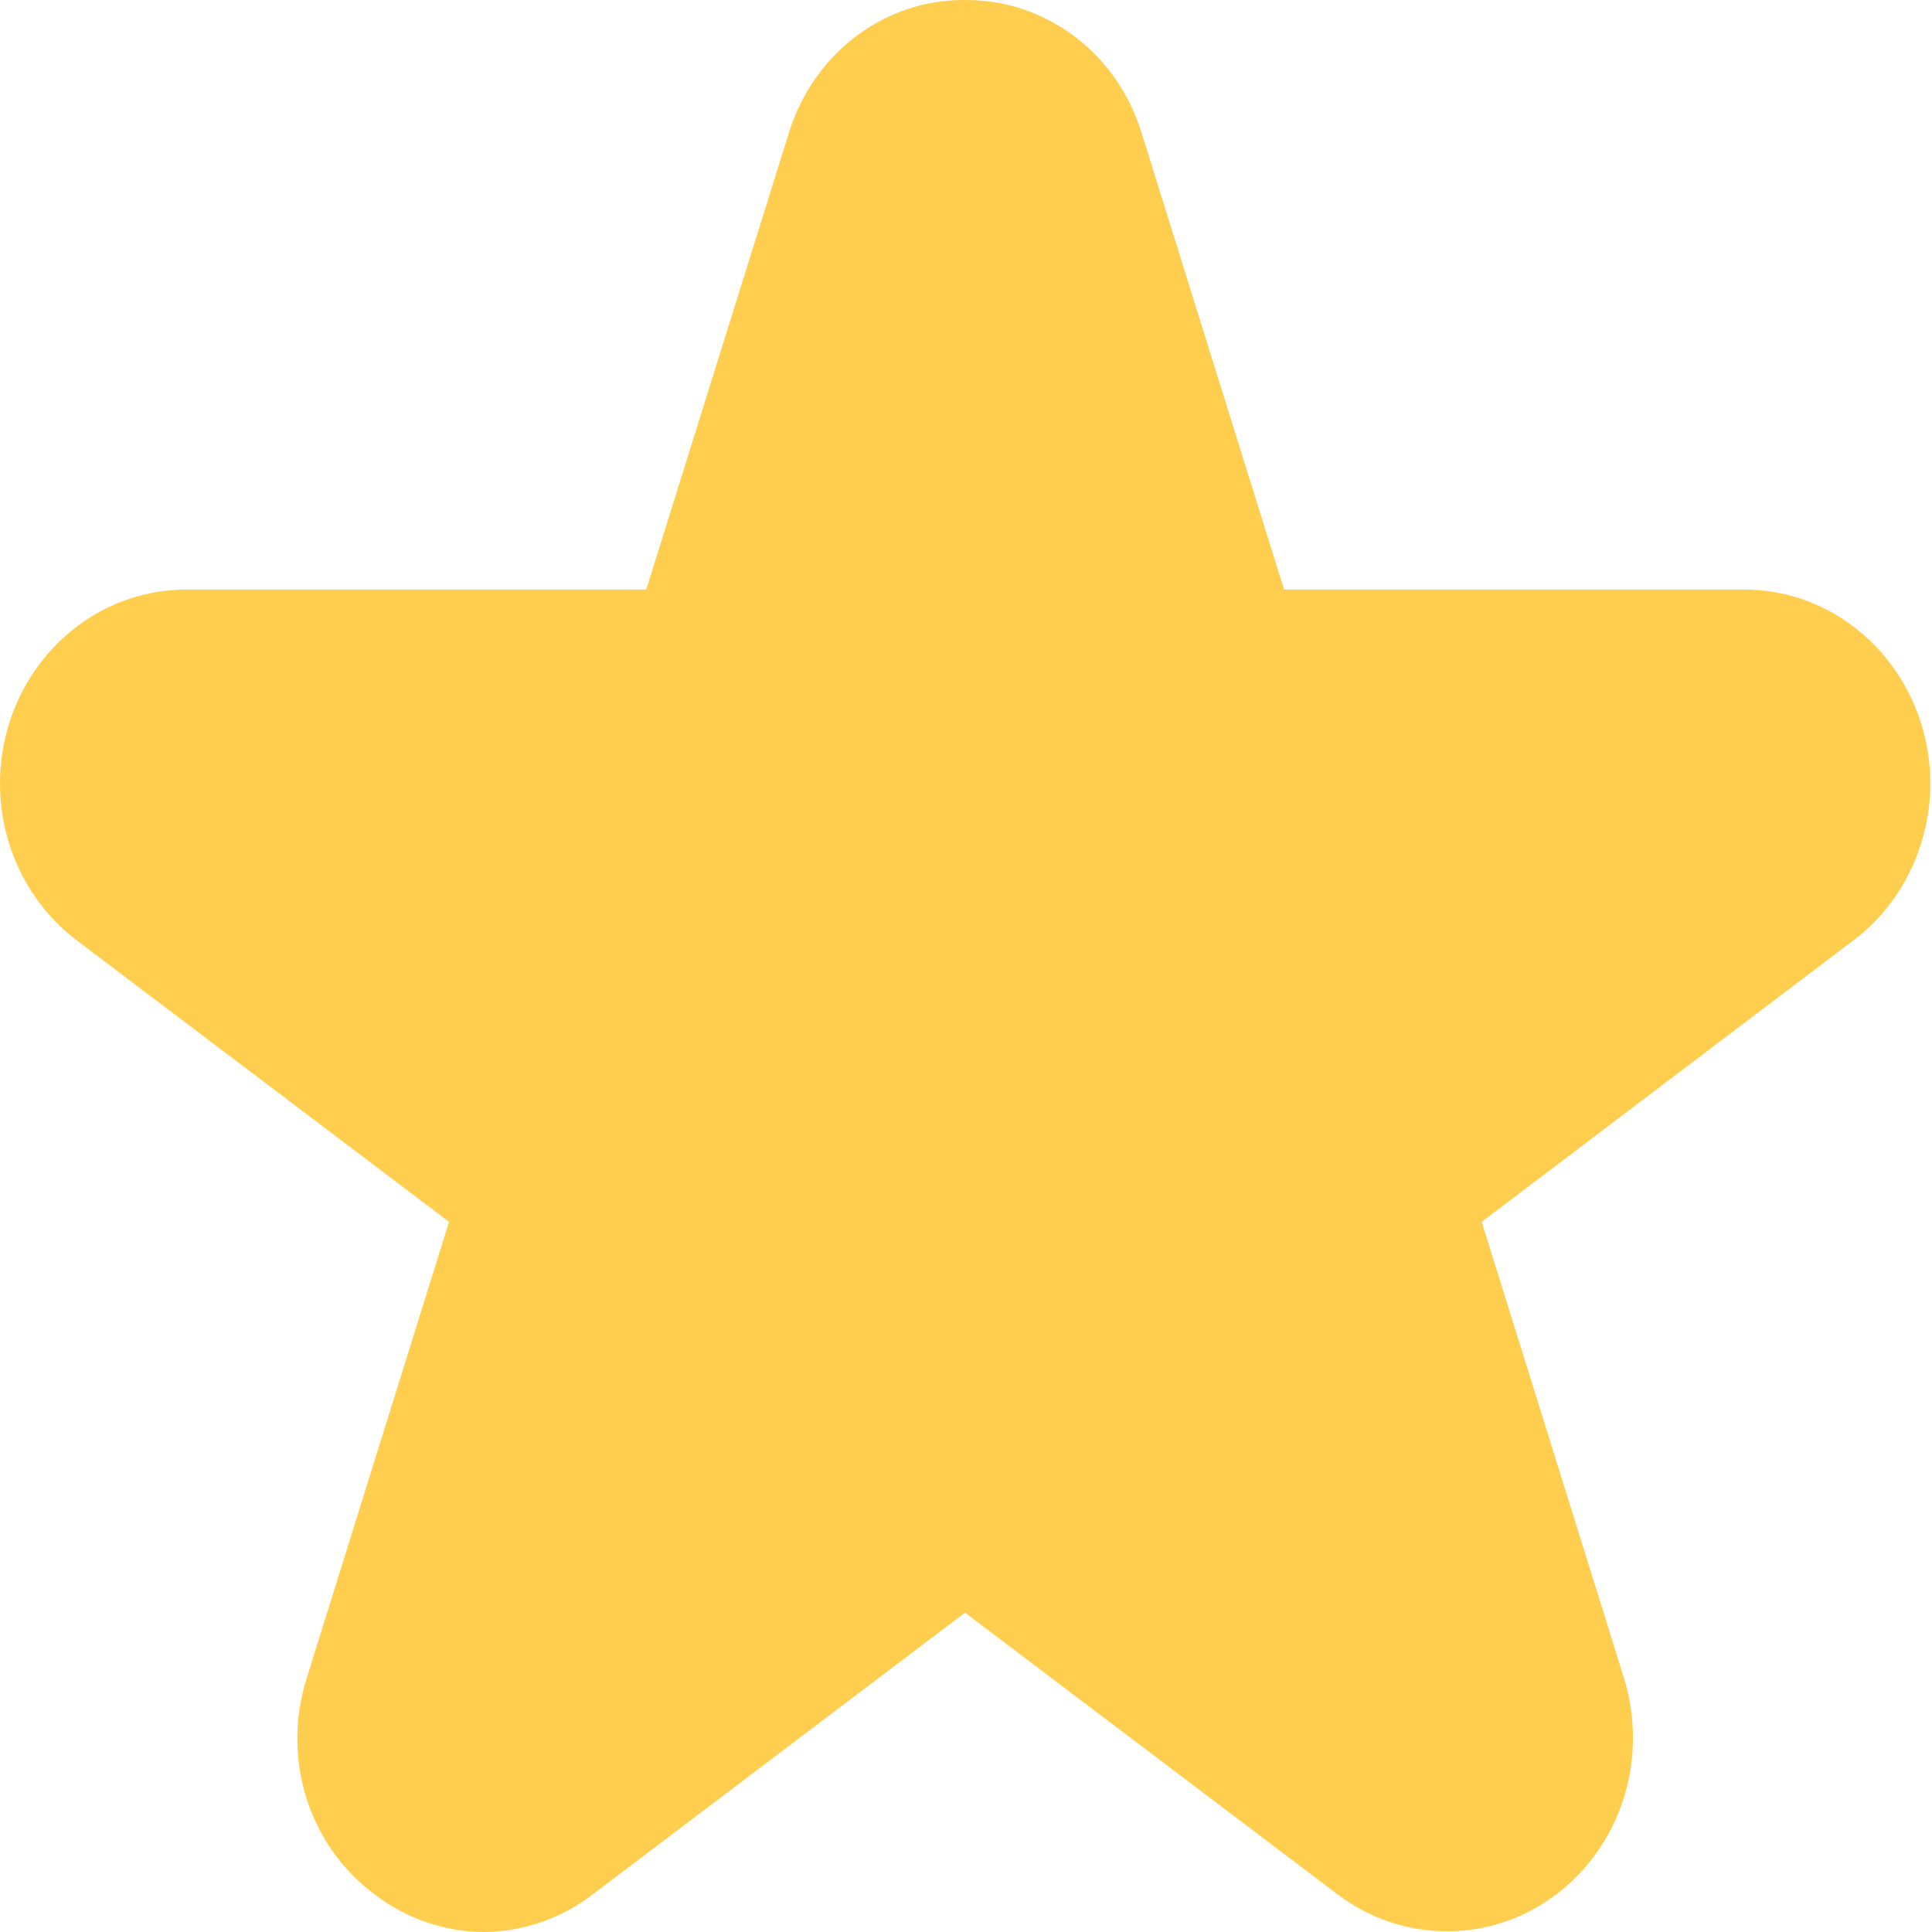 <svg width="14" height="14" viewBox="0 0 14 14" fill="none" xmlns="http://www.w3.org/2000/svg">
<path d="M3.507 14C3.221 13.999 2.943 13.903 2.713 13.726C2.48 13.554 2.307 13.308 2.219 13.025C2.131 12.743 2.133 12.438 2.224 12.156L3.254 8.854L0.556 6.814C0.326 6.64 0.154 6.394 0.066 6.112C-0.022 5.829 -0.022 5.525 0.066 5.243C0.154 4.961 0.326 4.715 0.557 4.54C0.787 4.366 1.065 4.272 1.35 4.272H4.683L5.714 0.971C5.799 0.688 5.97 0.44 6.2 0.265C6.431 0.09 6.709 -0.003 6.995 6.18765e-05C7.28 -0.002 7.558 0.091 7.789 0.266C8.02 0.44 8.19 0.688 8.275 0.971L9.305 4.272H12.639C12.924 4.272 13.202 4.366 13.432 4.541C13.662 4.716 13.834 4.962 13.922 5.244C14.01 5.526 14.01 5.83 13.921 6.112C13.833 6.394 13.662 6.64 13.431 6.814L10.737 8.854L11.767 12.156C11.855 12.439 11.855 12.743 11.768 13.025C11.68 13.307 11.508 13.553 11.277 13.728C11.047 13.902 10.769 13.996 10.484 13.995C10.199 13.995 9.921 13.901 9.691 13.726L6.993 11.686L4.297 13.726C4.068 13.902 3.791 13.998 3.507 14Z" fill="#FFCE4F"/>
</svg>
